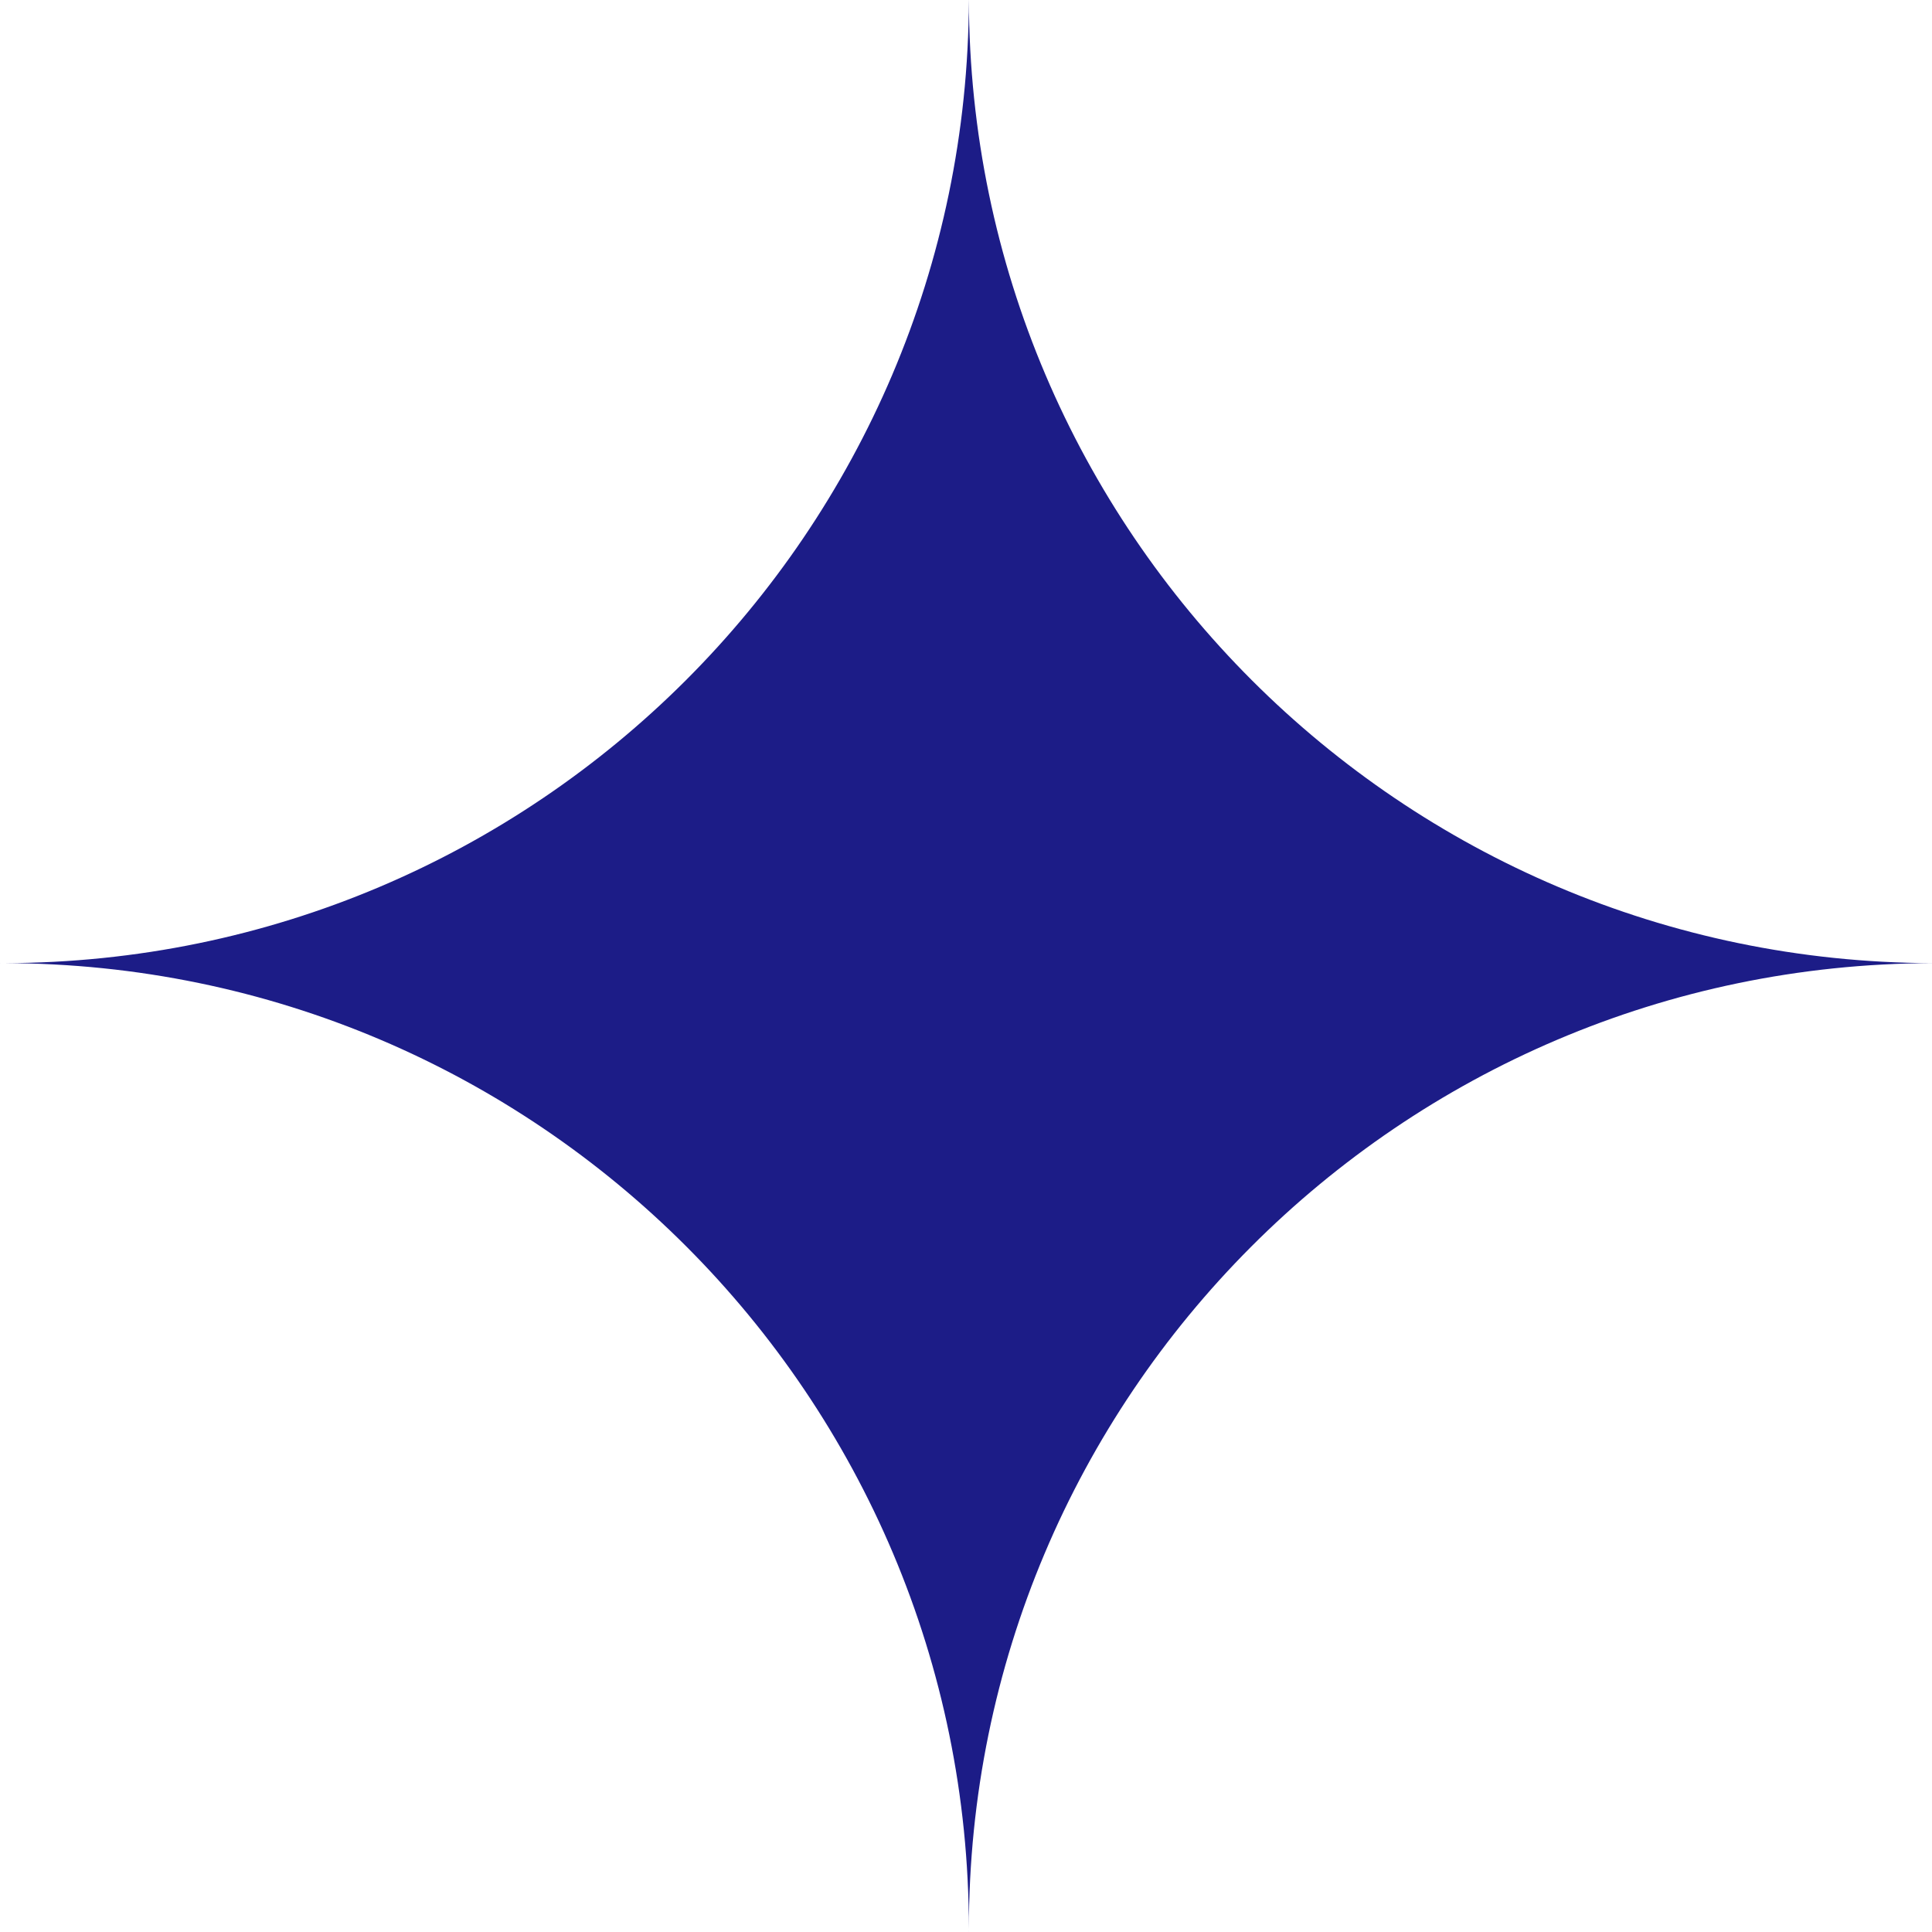 <svg width="113" height="113" viewBox="0 0 113 113" fill="none" xmlns="http://www.w3.org/2000/svg">
<path fill-rule="evenodd" clip-rule="evenodd" d="M56.667 0L56.668 1.48894e-06C56.758 31.071 81.929 56.242 113 56.332V56.333C81.873 56.423 56.668 81.684 56.668 112.833C56.668 112.888 56.668 112.944 56.668 113C56.668 113 56.668 113 56.667 113L56.668 112.833C56.668 81.655 31.415 56.376 0.248 56.332C31.359 56.289 56.577 31.1 56.667 0ZM0 56.333L5.43761e-07 56.332L0.109 56.332L0 56.333Z" fill="#1C1C87"/>
</svg>
